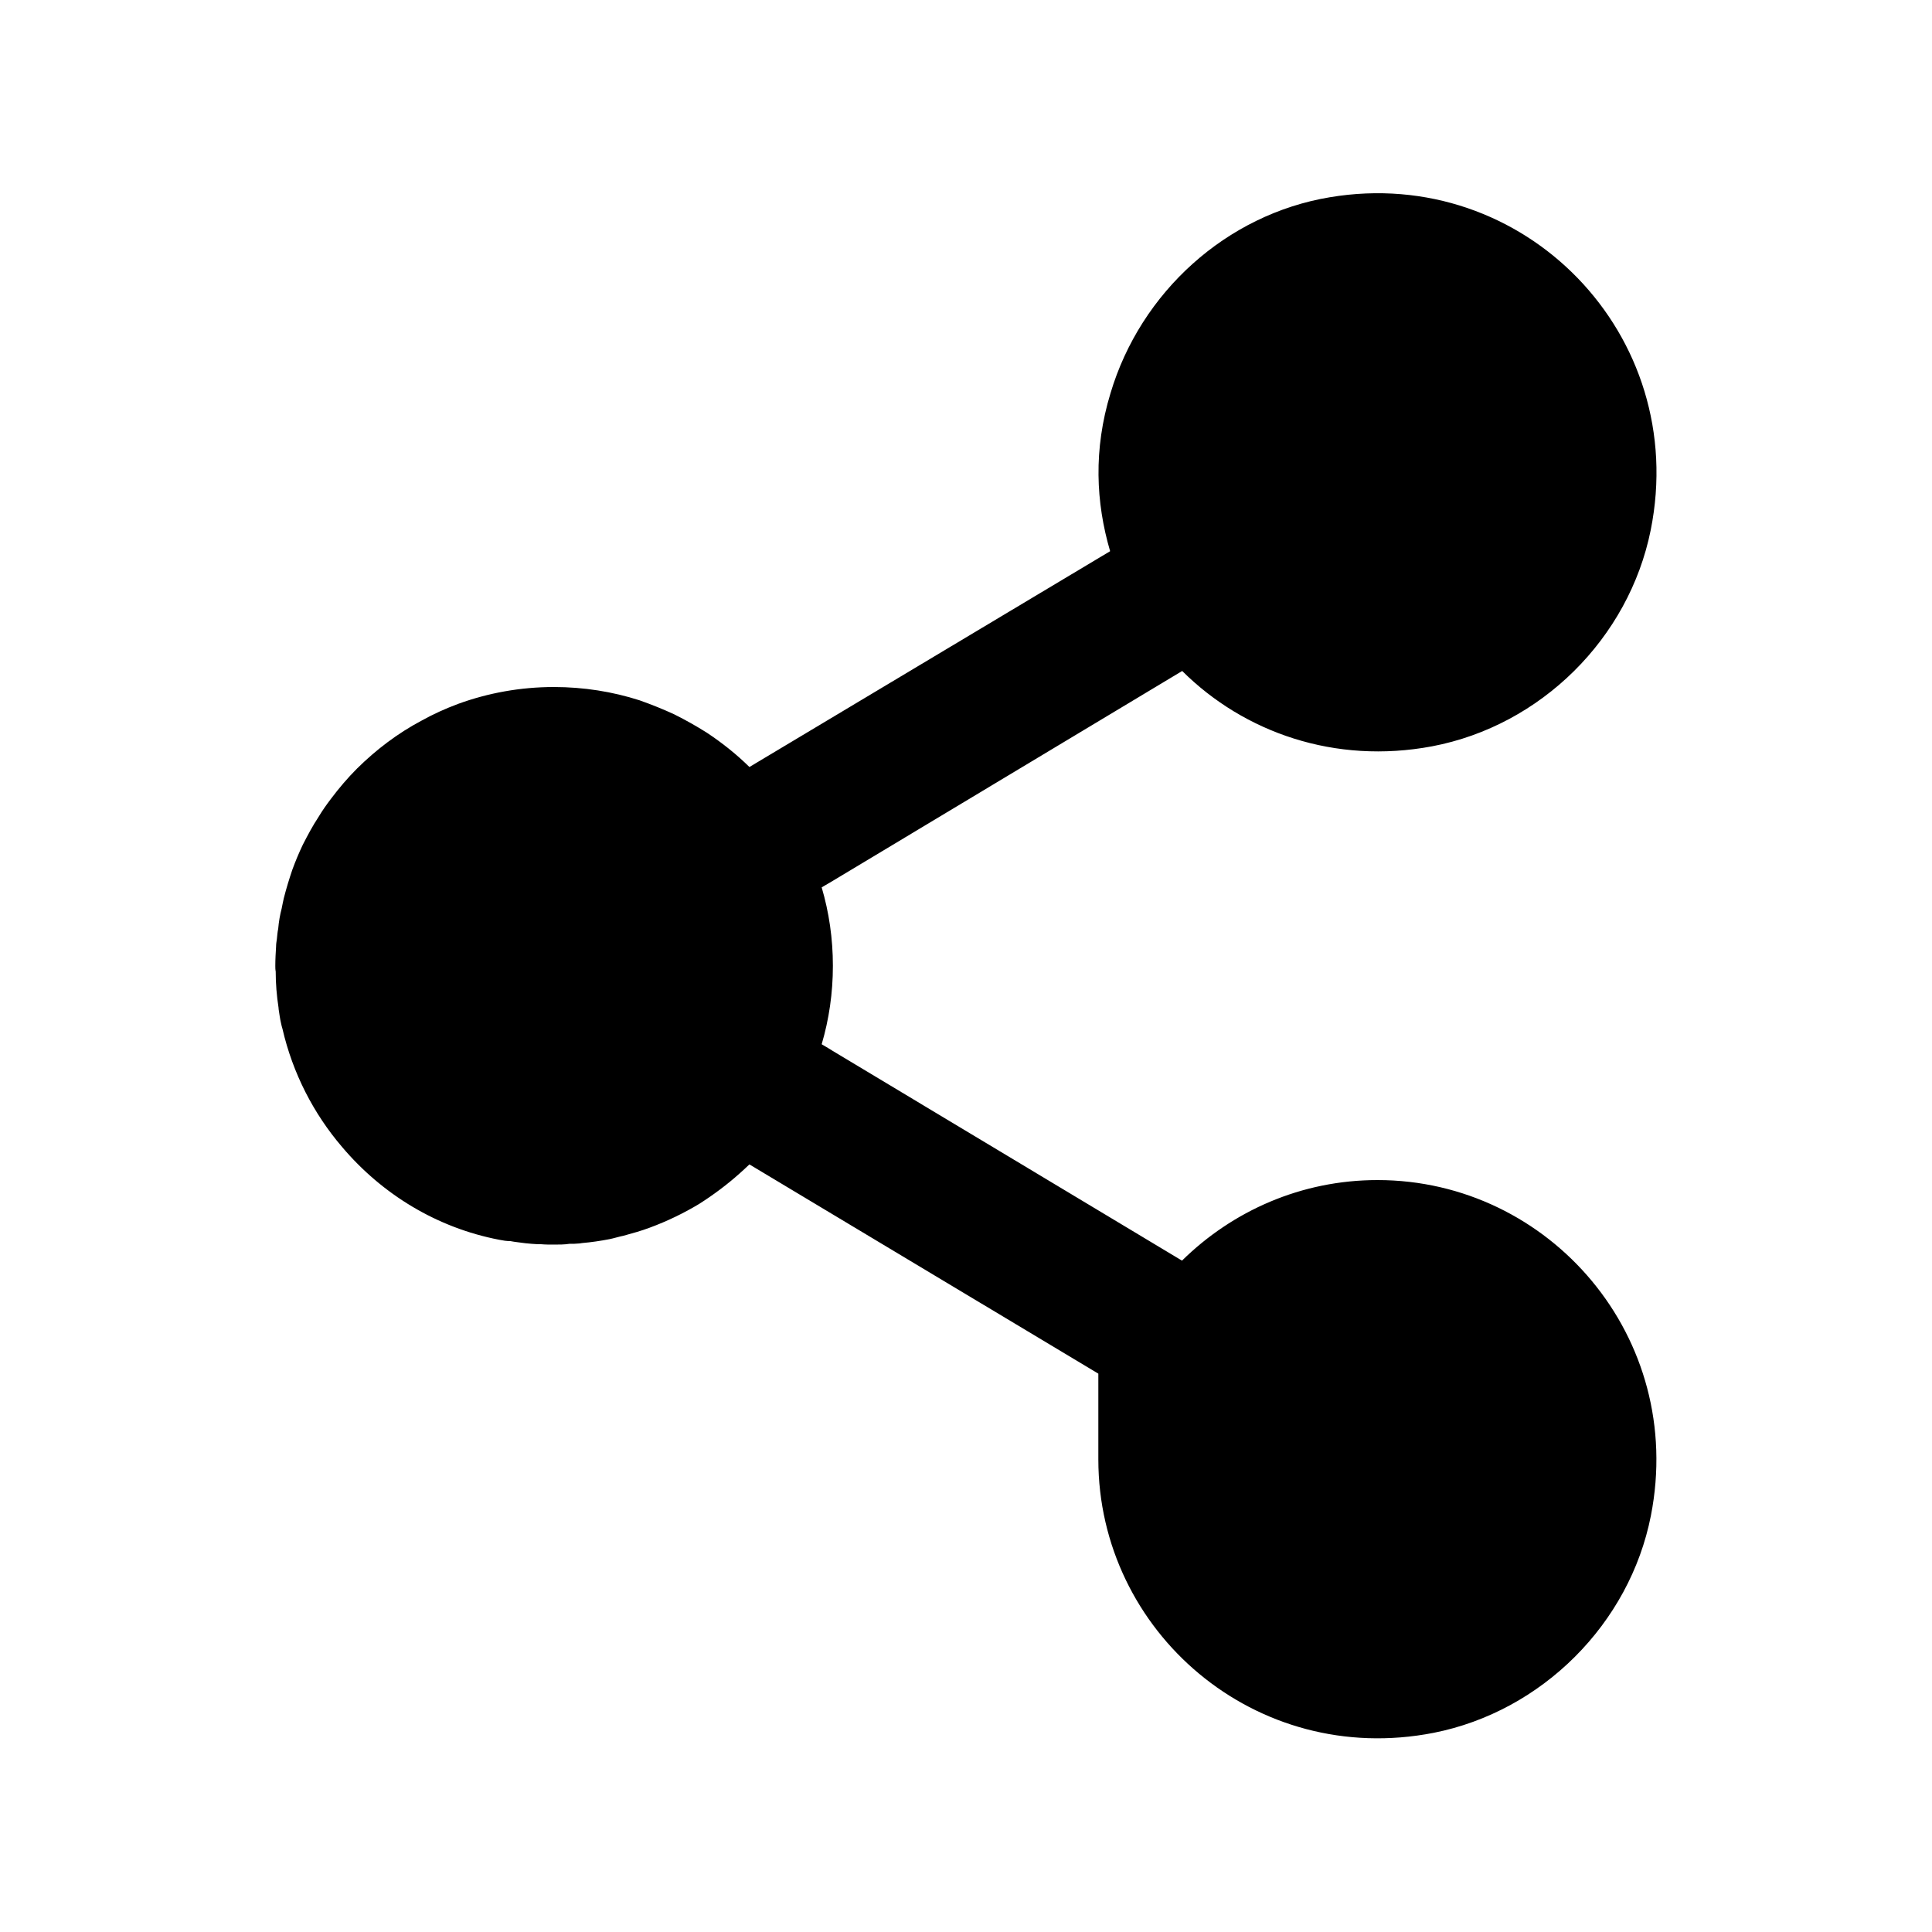 <svg
  height='300px'
  width='300px'
  fill="#ffffff"
  xmlns="http://www.w3.org/2000/svg"
  xmlns:xlink="http://www.w3.org/1999/xlink"
  version="1.1"
  x="0px"
  y="0px"
  viewBox="0 0 100 100" 
  style="enable-background:new 0 0 100 100;" 
  xml:space="preserve"
>
  <path 
    fill="fill"
    d="M36.58,37.92c-0.54-0.34-1.09-0.65-1.67-0.94c-0.58-0.27-1.18-0.51-1.8-0.73c-1.4-0.45-2.9-0.69-4.44-0.69  c-1.74,0-3.41,0.31-4.95,0.87c-0.67,0.25-1.29,0.53-1.9,0.87c-1.23,0.65-2.36,1.51-3.34,2.48c-0.49,0.49-0.94,1.02-1.36,1.58  c-0.22,0.29-0.44,0.6-0.63,0.92c-0.31,0.47-0.56,0.94-0.82,1.45c-0.2,0.42-0.38,0.85-0.54,1.29c-0.16,0.47-0.31,0.96-0.44,1.47  c-0.04,0.16-0.07,0.34-0.11,0.53c-0.09,0.34-0.15,0.69-0.18,1.05c-0.04,0.18-0.05,0.36-0.07,0.54c-0.02,0.13-0.04,0.25-0.04,0.38  c-0.02,0.33-0.04,0.65-0.04,1c0,0.09,0,0.2,0.02,0.29c0,0.63,0.05,1.25,0.15,1.9c0,0.02,0,0.04,0,0.04  c0.04,0.25,0.07,0.51,0.13,0.76c0.02,0.09,0.04,0.18,0.07,0.27c0.53,2.3,1.61,4.39,3.08,6.11c2.07,2.45,4.91,4.19,8.14,4.81  c0.2,0.04,0.38,0.07,0.58,0.07c0.25,0.05,0.51,0.07,0.78,0.11c0.2,0.02,0.42,0.04,0.63,0.05H28c0.22,0.02,0.45,0.02,0.67,0.02  c0.27,0,0.54,0,0.8-0.04c0.18,0,0.34,0,0.53-0.02c0.04,0,0.09-0.02,0.13-0.02c0.47-0.04,0.94-0.11,1.41-0.2  c0.25-0.05,0.49-0.13,0.74-0.18c0.47-0.13,0.91-0.25,1.36-0.42c0.89-0.33,1.74-0.74,2.54-1.22c0.74-0.47,1.45-1,2.1-1.58  c0.18-0.16,0.34-0.31,0.51-0.47l18.06,10.83v4.44c0,8.9,8.12,15.96,17.36,14.15c5.6-1.11,10.14-5.64,11.24-11.24  c1.81-9.23-5.24-17.37-14.15-17.37c-3.95,0-7.51,1.6-10.12,4.17L43.11,54.4l-0.21-0.13l-0.37-0.22c0.38-1.29,0.58-2.65,0.58-4.06  c0-1.41-0.2-2.77-0.58-4.06l0.58-0.34l18.08-10.86c3.21,3.19,7.91,4.84,12.93,3.9c5.64-1.07,10.19-5.59,11.32-11.19  c2.03-10.1-6.55-18.92-16.61-17.23c-5.35,0.89-9.79,4.91-11.35,10.14c-0.89,2.92-0.76,5.66-0.02,8.18L38.79,39.7  C38.12,39.04,37.38,38.45,36.58,37.92z">
  </path>
</svg>